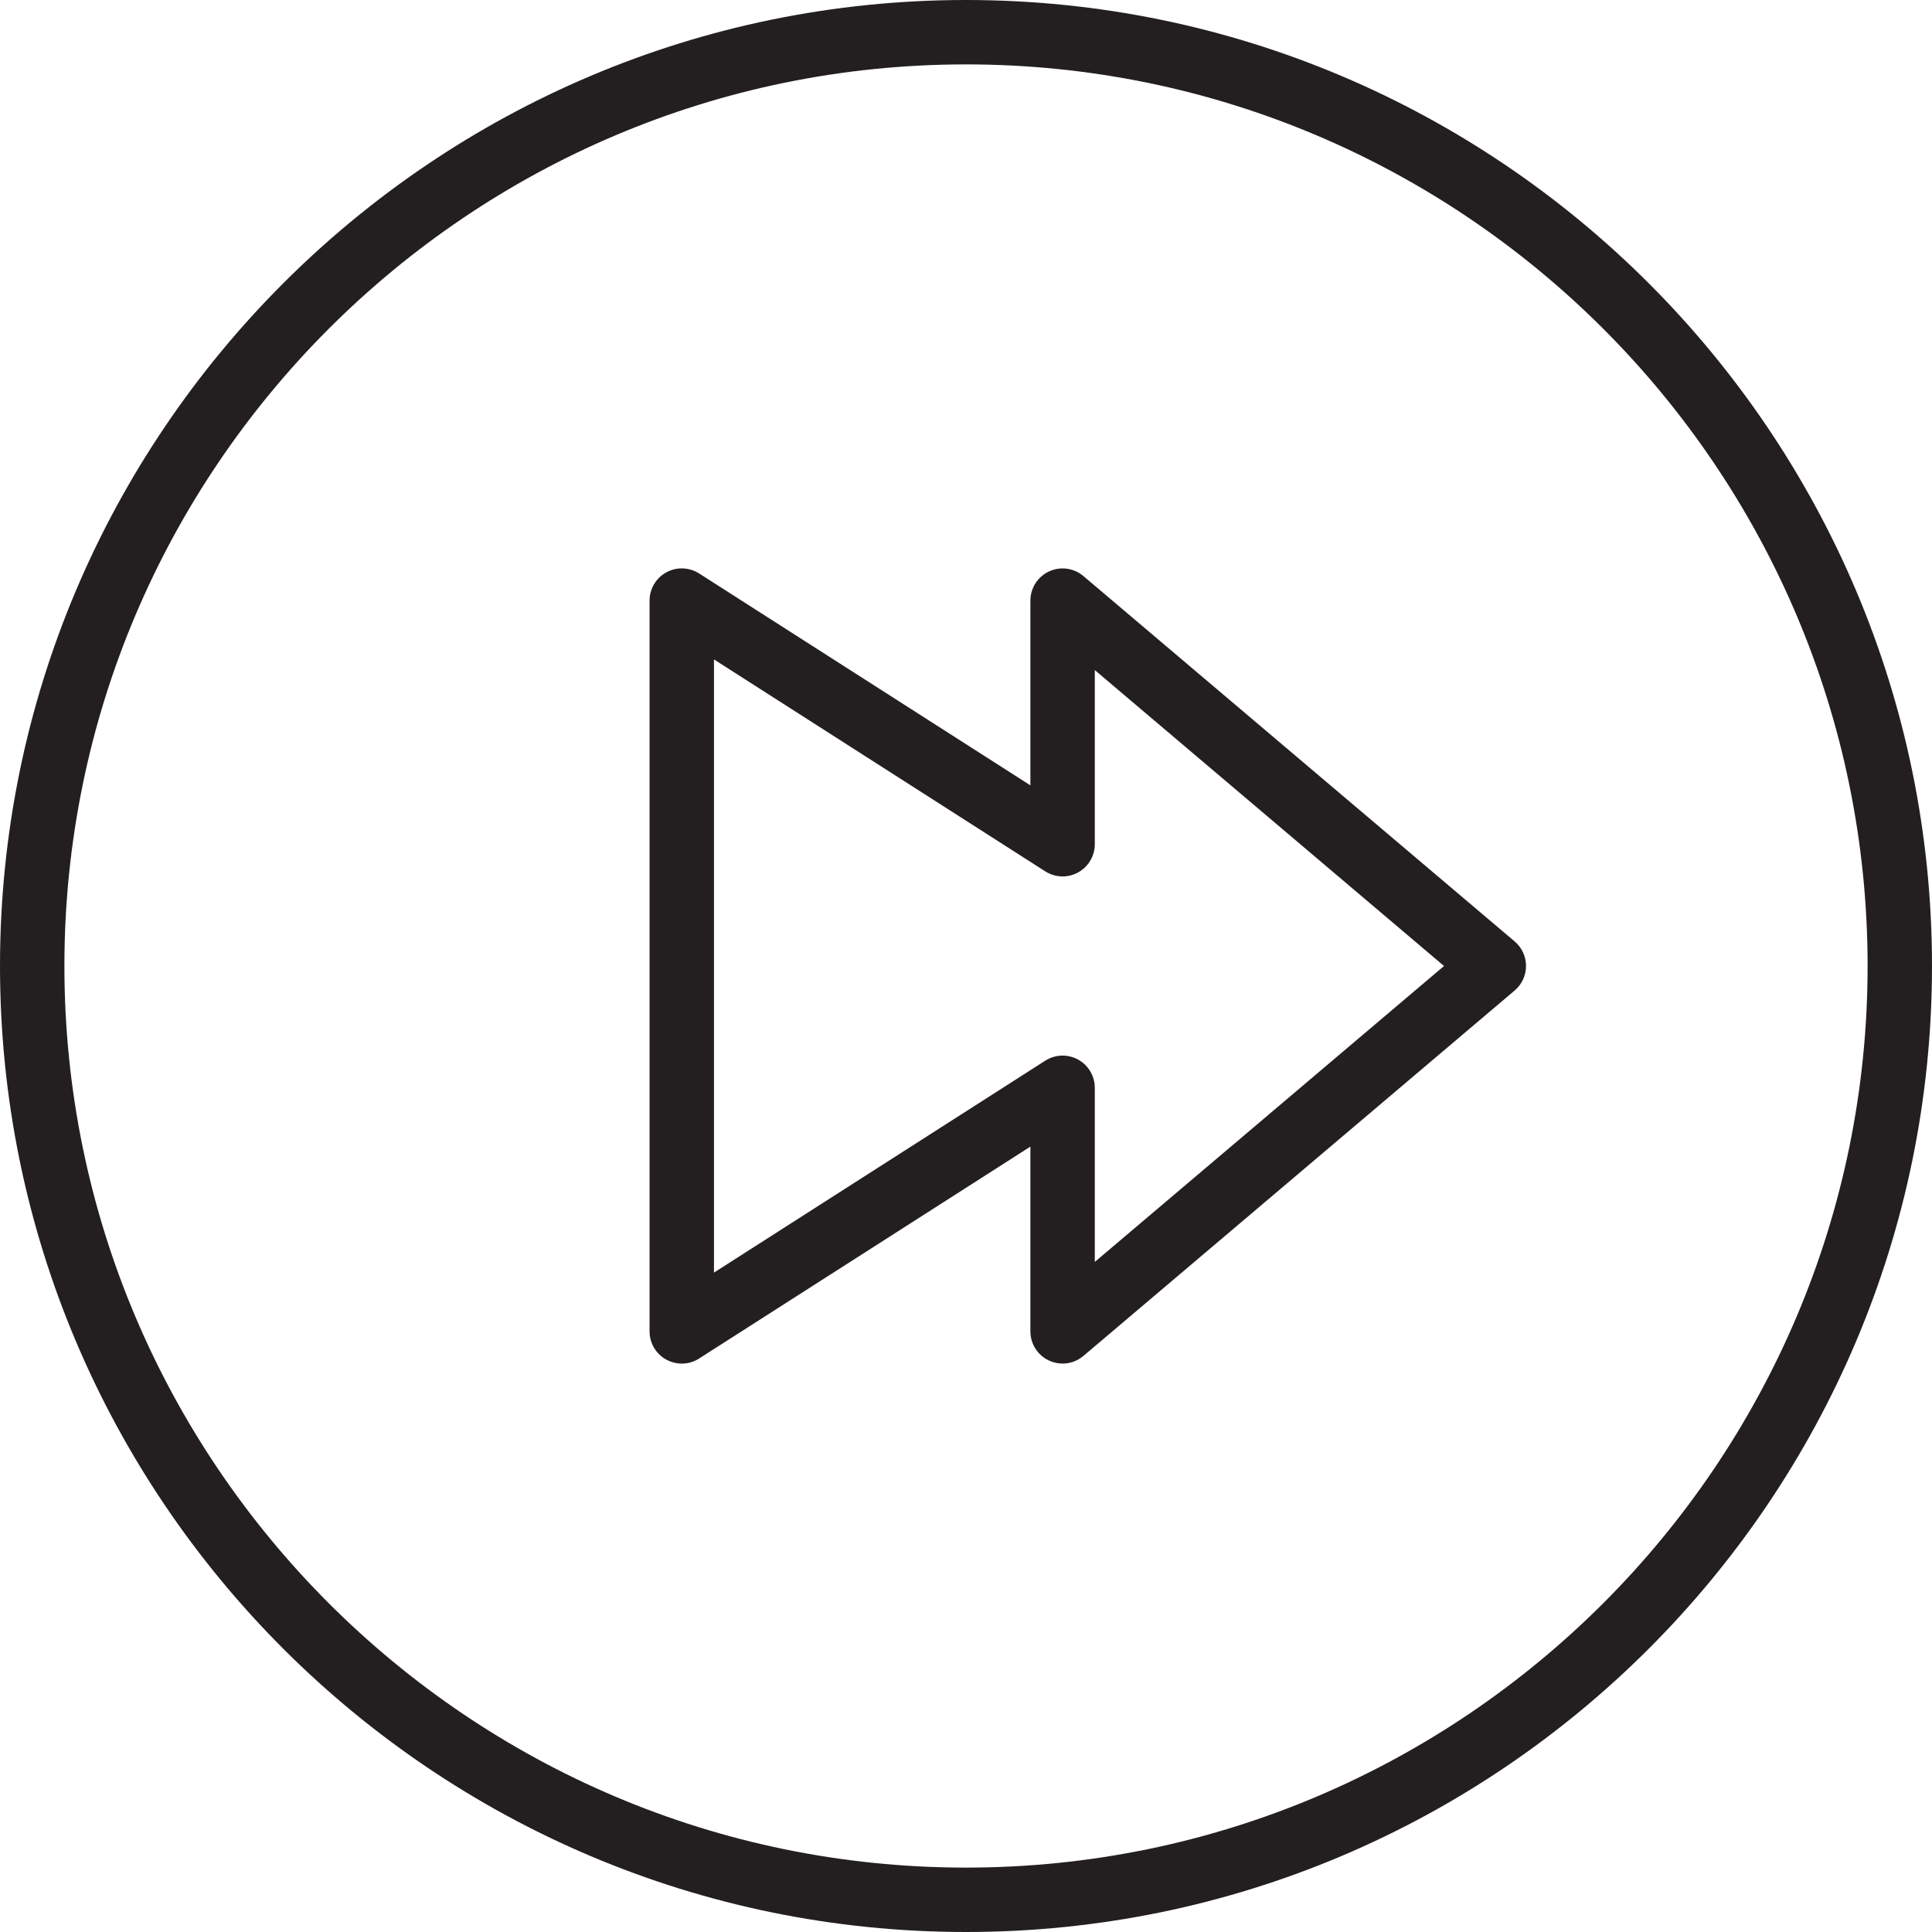 <?xml version="1.0" encoding="utf-8"?>
<!-- Generator: Adobe Illustrator 17.0.0, SVG Export Plug-In . SVG Version: 6.00 Build 0)  -->
<!DOCTYPE svg PUBLIC "-//W3C//DTD SVG 1.1//EN" "http://www.w3.org/Graphics/SVG/1.1/DTD/svg11.dtd">
<svg version="1.1" id="Layer_1" xmlns="http://www.w3.org/2000/svg" xmlns:xlink="http://www.w3.org/1999/xlink" x="0px" y="0px"
	 width="60px" height="60px" viewBox="0 0 60 60" enable-background="new 0 0 60 60" xml:space="preserve">
<g>
	<path fill="#231F20" d="M30,0C13.458,0,0,13.458,0,30s13.458,30,30,30s30-13.458,30-30S46.542,0,30,0z M30,58
		C14.56,58,2,45.44,2,30S14.56,2,30,2s28,12.56,28,28S45.44,58,30,58z"/>
	<path fill="#231F20" d="M33.646,17.89c-0.298-0.252-0.713-0.308-1.067-0.144C32.227,17.909,32,18.263,32,18.652v5.738L21.713,17.81
		c-0.309-0.197-0.697-0.211-1.02-0.035c-0.32,0.175-0.52,0.512-0.52,0.877v22.695c0,0.365,0.199,0.702,0.52,0.877
		c0.322,0.176,0.711,0.164,1.02-0.035L32,35.609v5.738c0,0.39,0.227,0.744,0.579,0.907c0.135,0.062,0.278,0.093,0.421,0.093
		c0.232,0,0.462-0.081,0.646-0.237l13.392-11.348c0.225-0.19,0.354-0.469,0.354-0.763s-0.129-0.573-0.354-0.763L33.646,17.89z
		 M34,39.19v-5.407c0-0.365-0.199-0.702-0.52-0.877c-0.32-0.176-0.711-0.163-1.02,0.035l-10.287,6.581V20.479l10.287,6.581
		c0.309,0.197,0.699,0.211,1.02,0.035c0.32-0.175,0.52-0.512,0.52-0.877V20.81L44.845,30L34,39.19z"/>
</g>
</svg>
